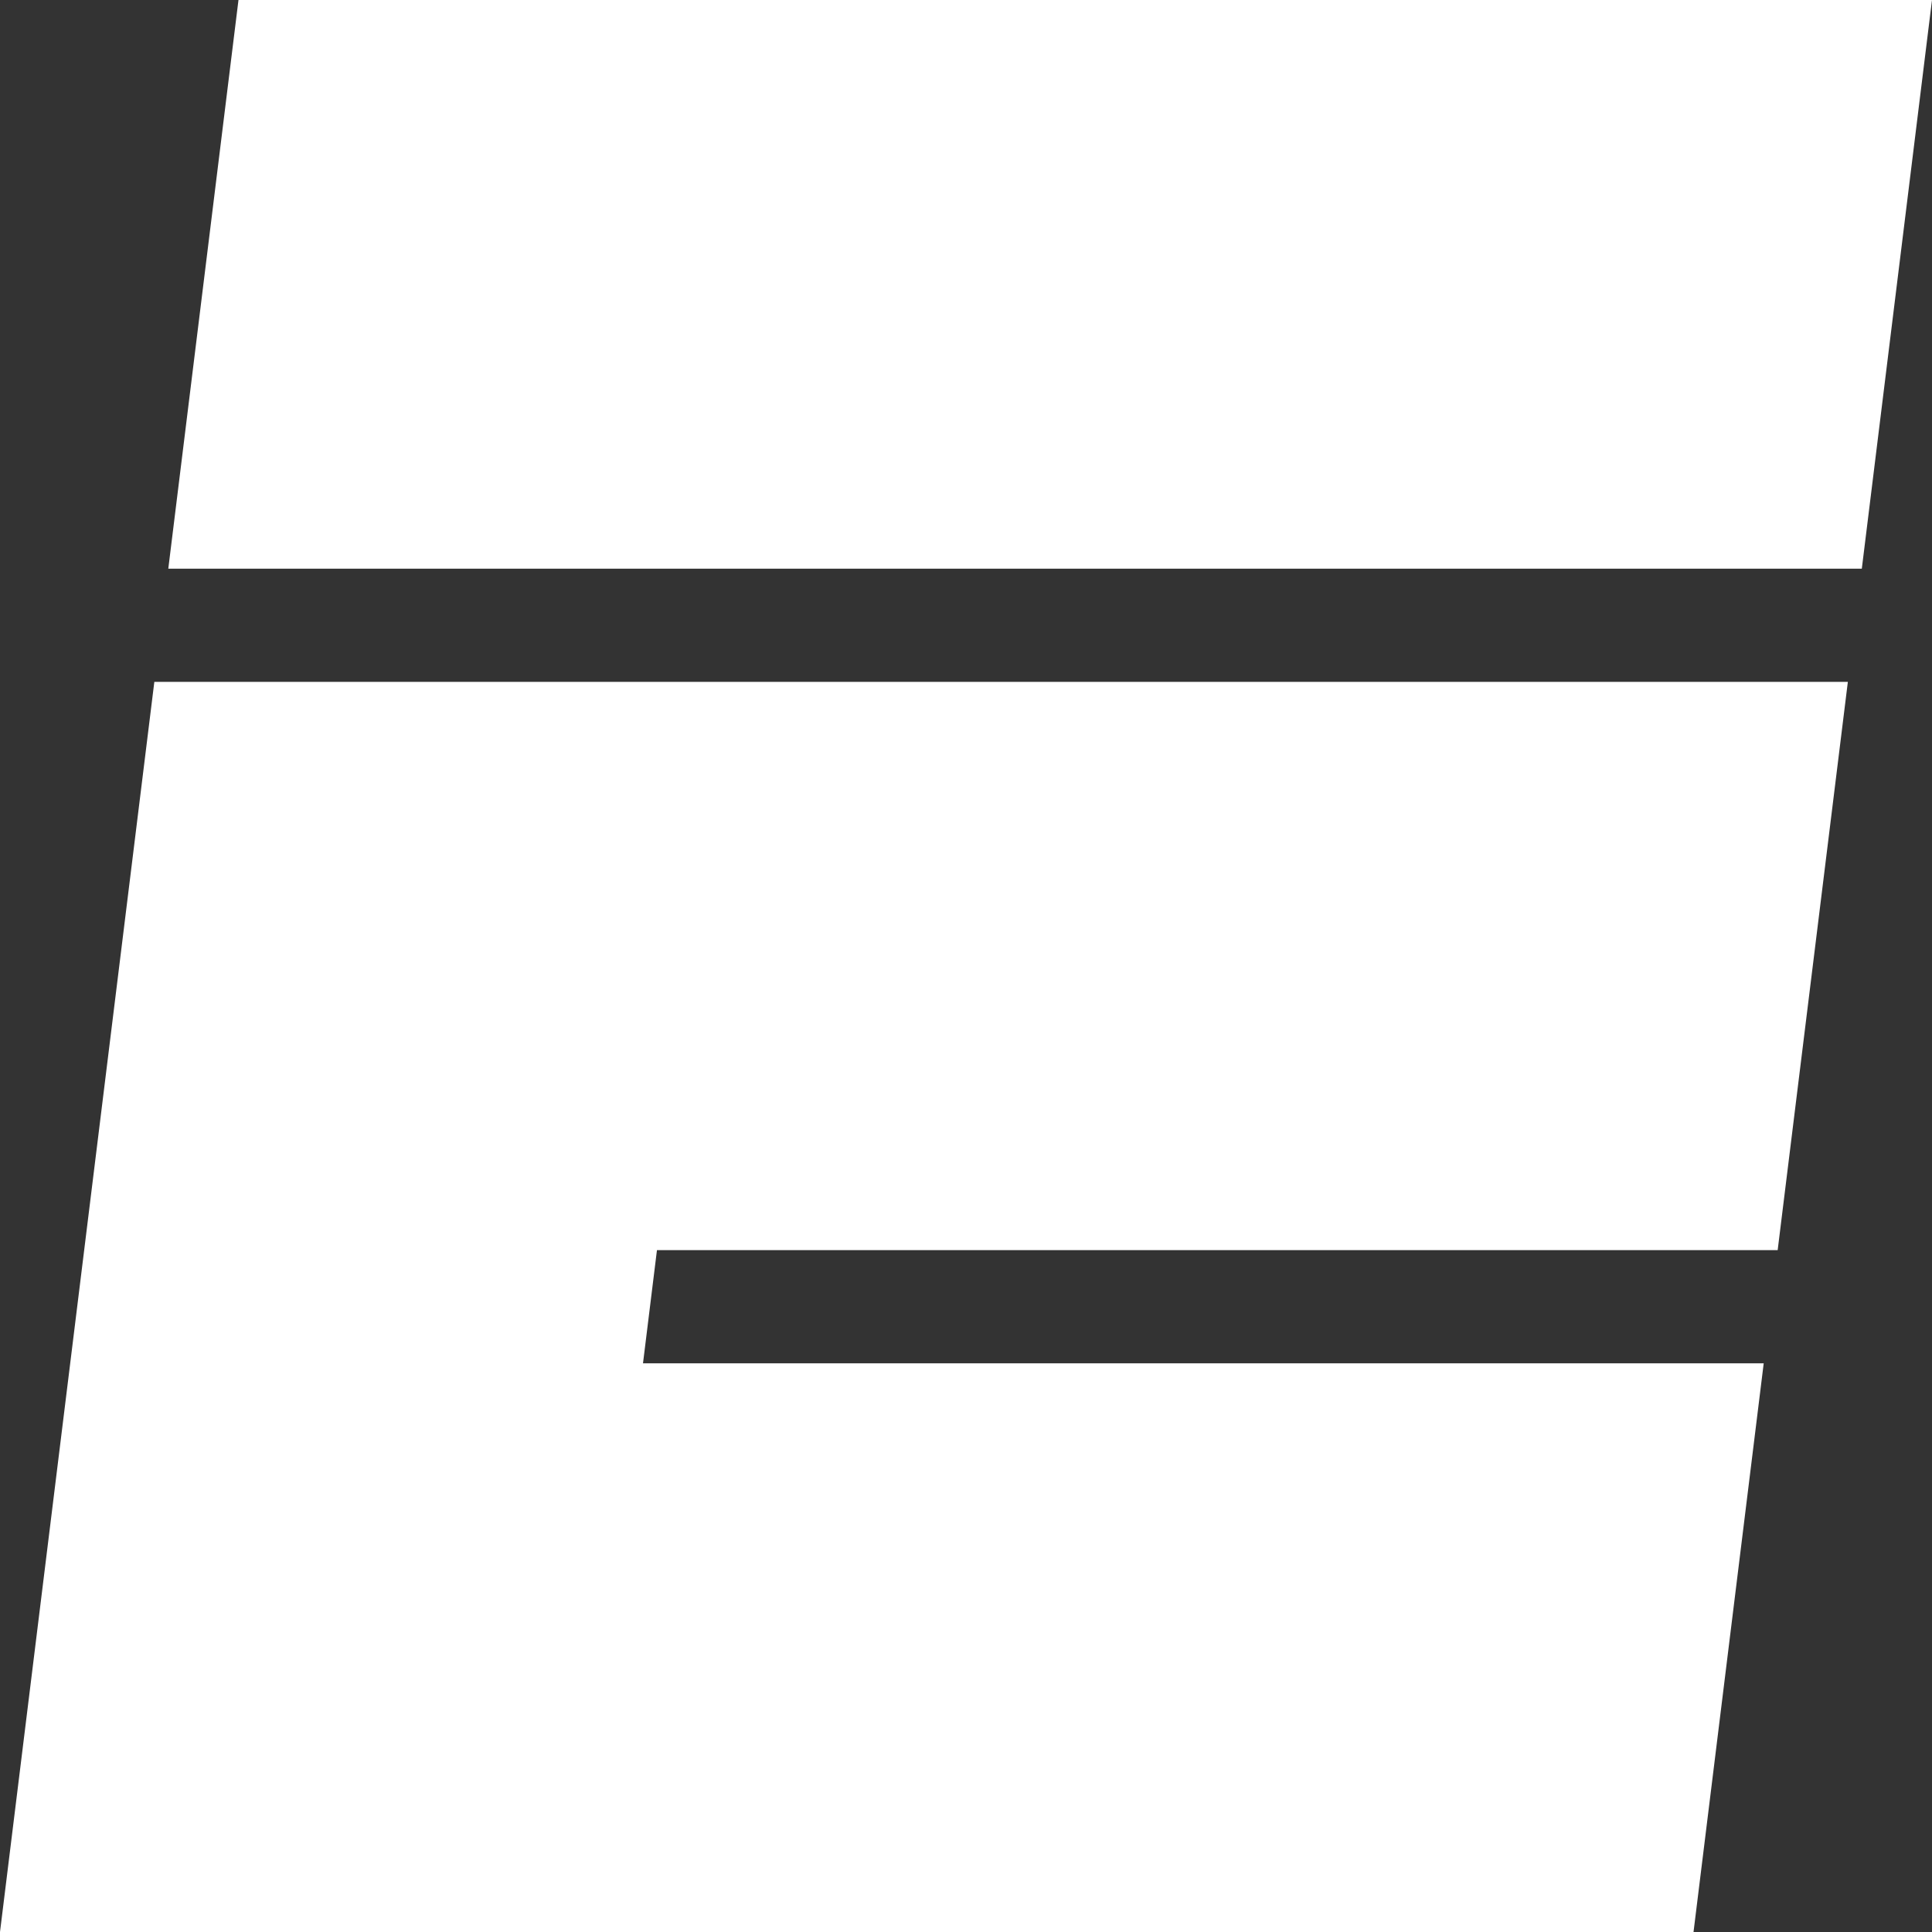 <?xml version="1.0" encoding="utf-8"?>
<!-- Generator: Adobe Illustrator 21.1.0, SVG Export Plug-In . SVG Version: 6.00 Build 0)  -->
<svg version="1.1" id="Capa_1" xmlns="http://www.w3.org/2000/svg" xmlns:xlink="http://www.w3.org/1999/xlink" x="0px" y="0px"
	 viewBox="0 0 512 512" style="enable-background:new 0 0 512 512;" xml:space="preserve">
<rect x="0" y="0" width="512" height="512" fill="#333333" stroke="none"/>
<style type="text/css">
	.st0{fill:#FFFFFF;}
</style>
<g>
	<g>
		<polygon class="st0" points="63.2,0 44.6,150.7 493.4,150.7 512,0 		"/>
	</g>
</g>
<g>
	<g>
		<polygon class="st0" points="471.1,331.3 489.7,180.7 40.9,180.7 0,512 448.8,512 467.4,361.3 170.4,361.3 174.1,331.3 		"/>
	</g>
</g>
</svg>
